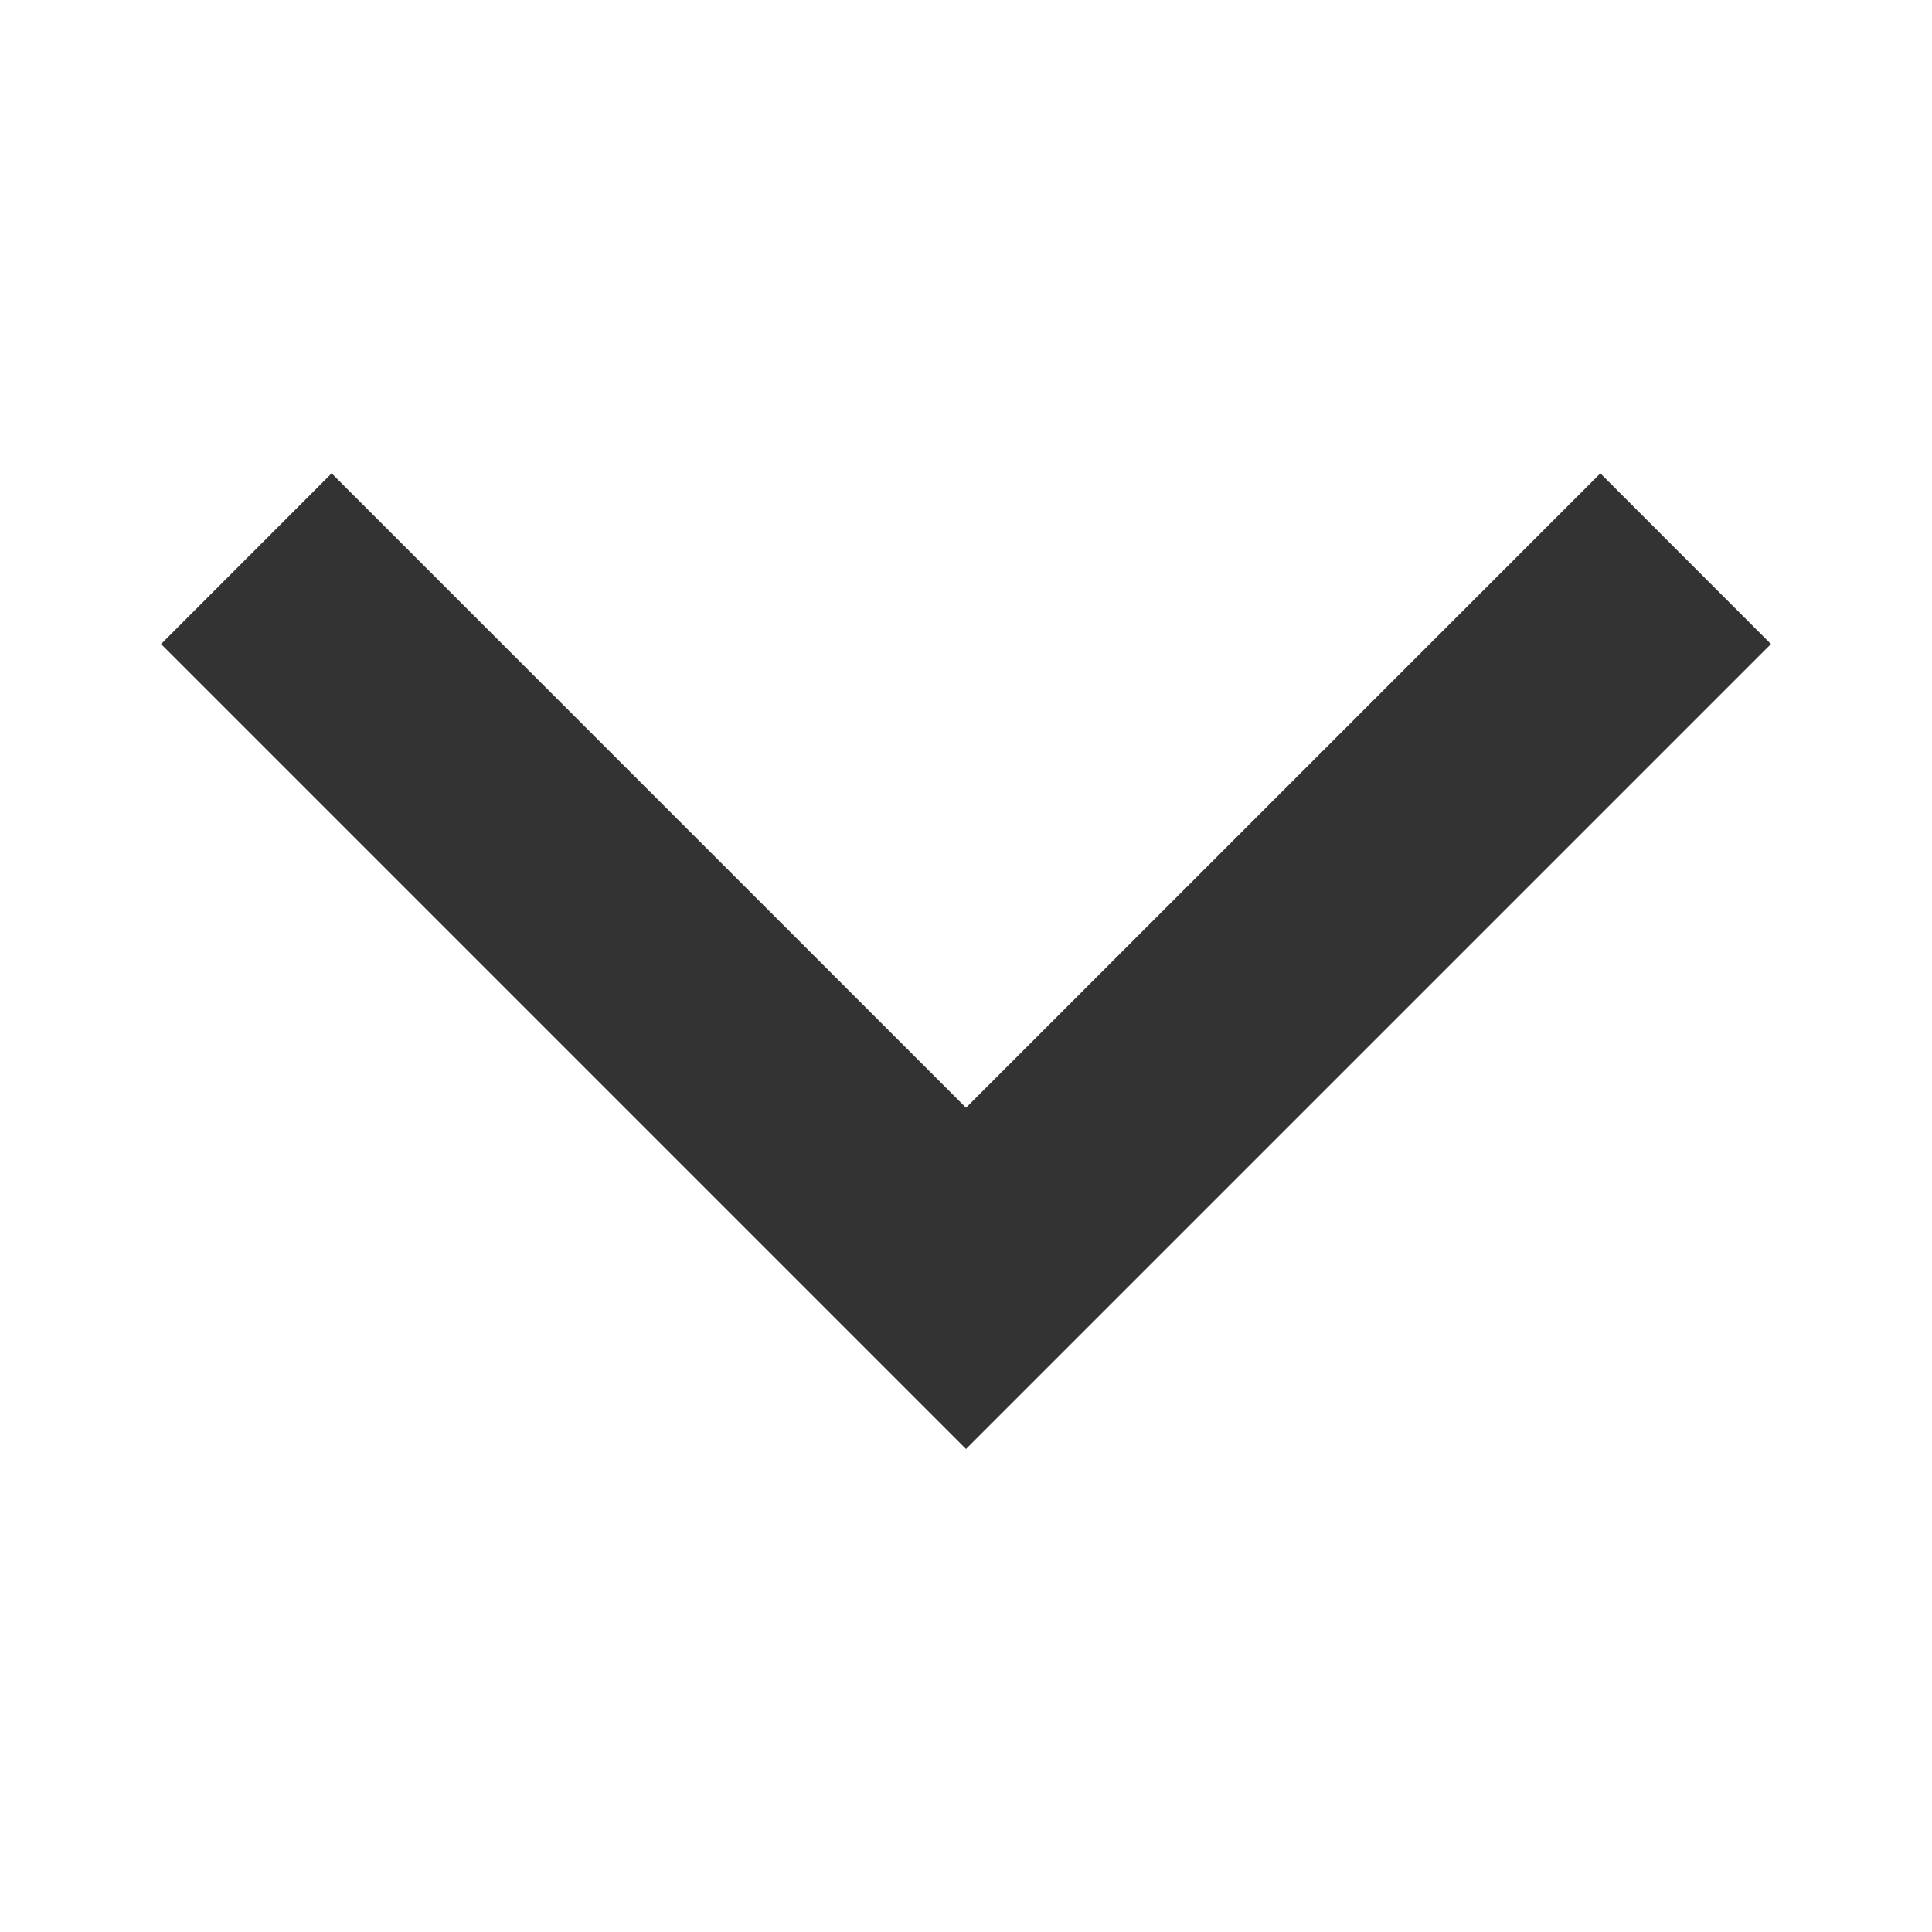 <svg width="20" height="20" viewBox="0 0 20 20" fill="none" xmlns="http://www.w3.org/2000/svg">
<path d="M16.567 4.9L10 11.467L3.433 4.9L1.667 6.667L10 15L18.333 6.667L16.567 4.9Z" fill="#333333"/>
</svg>

